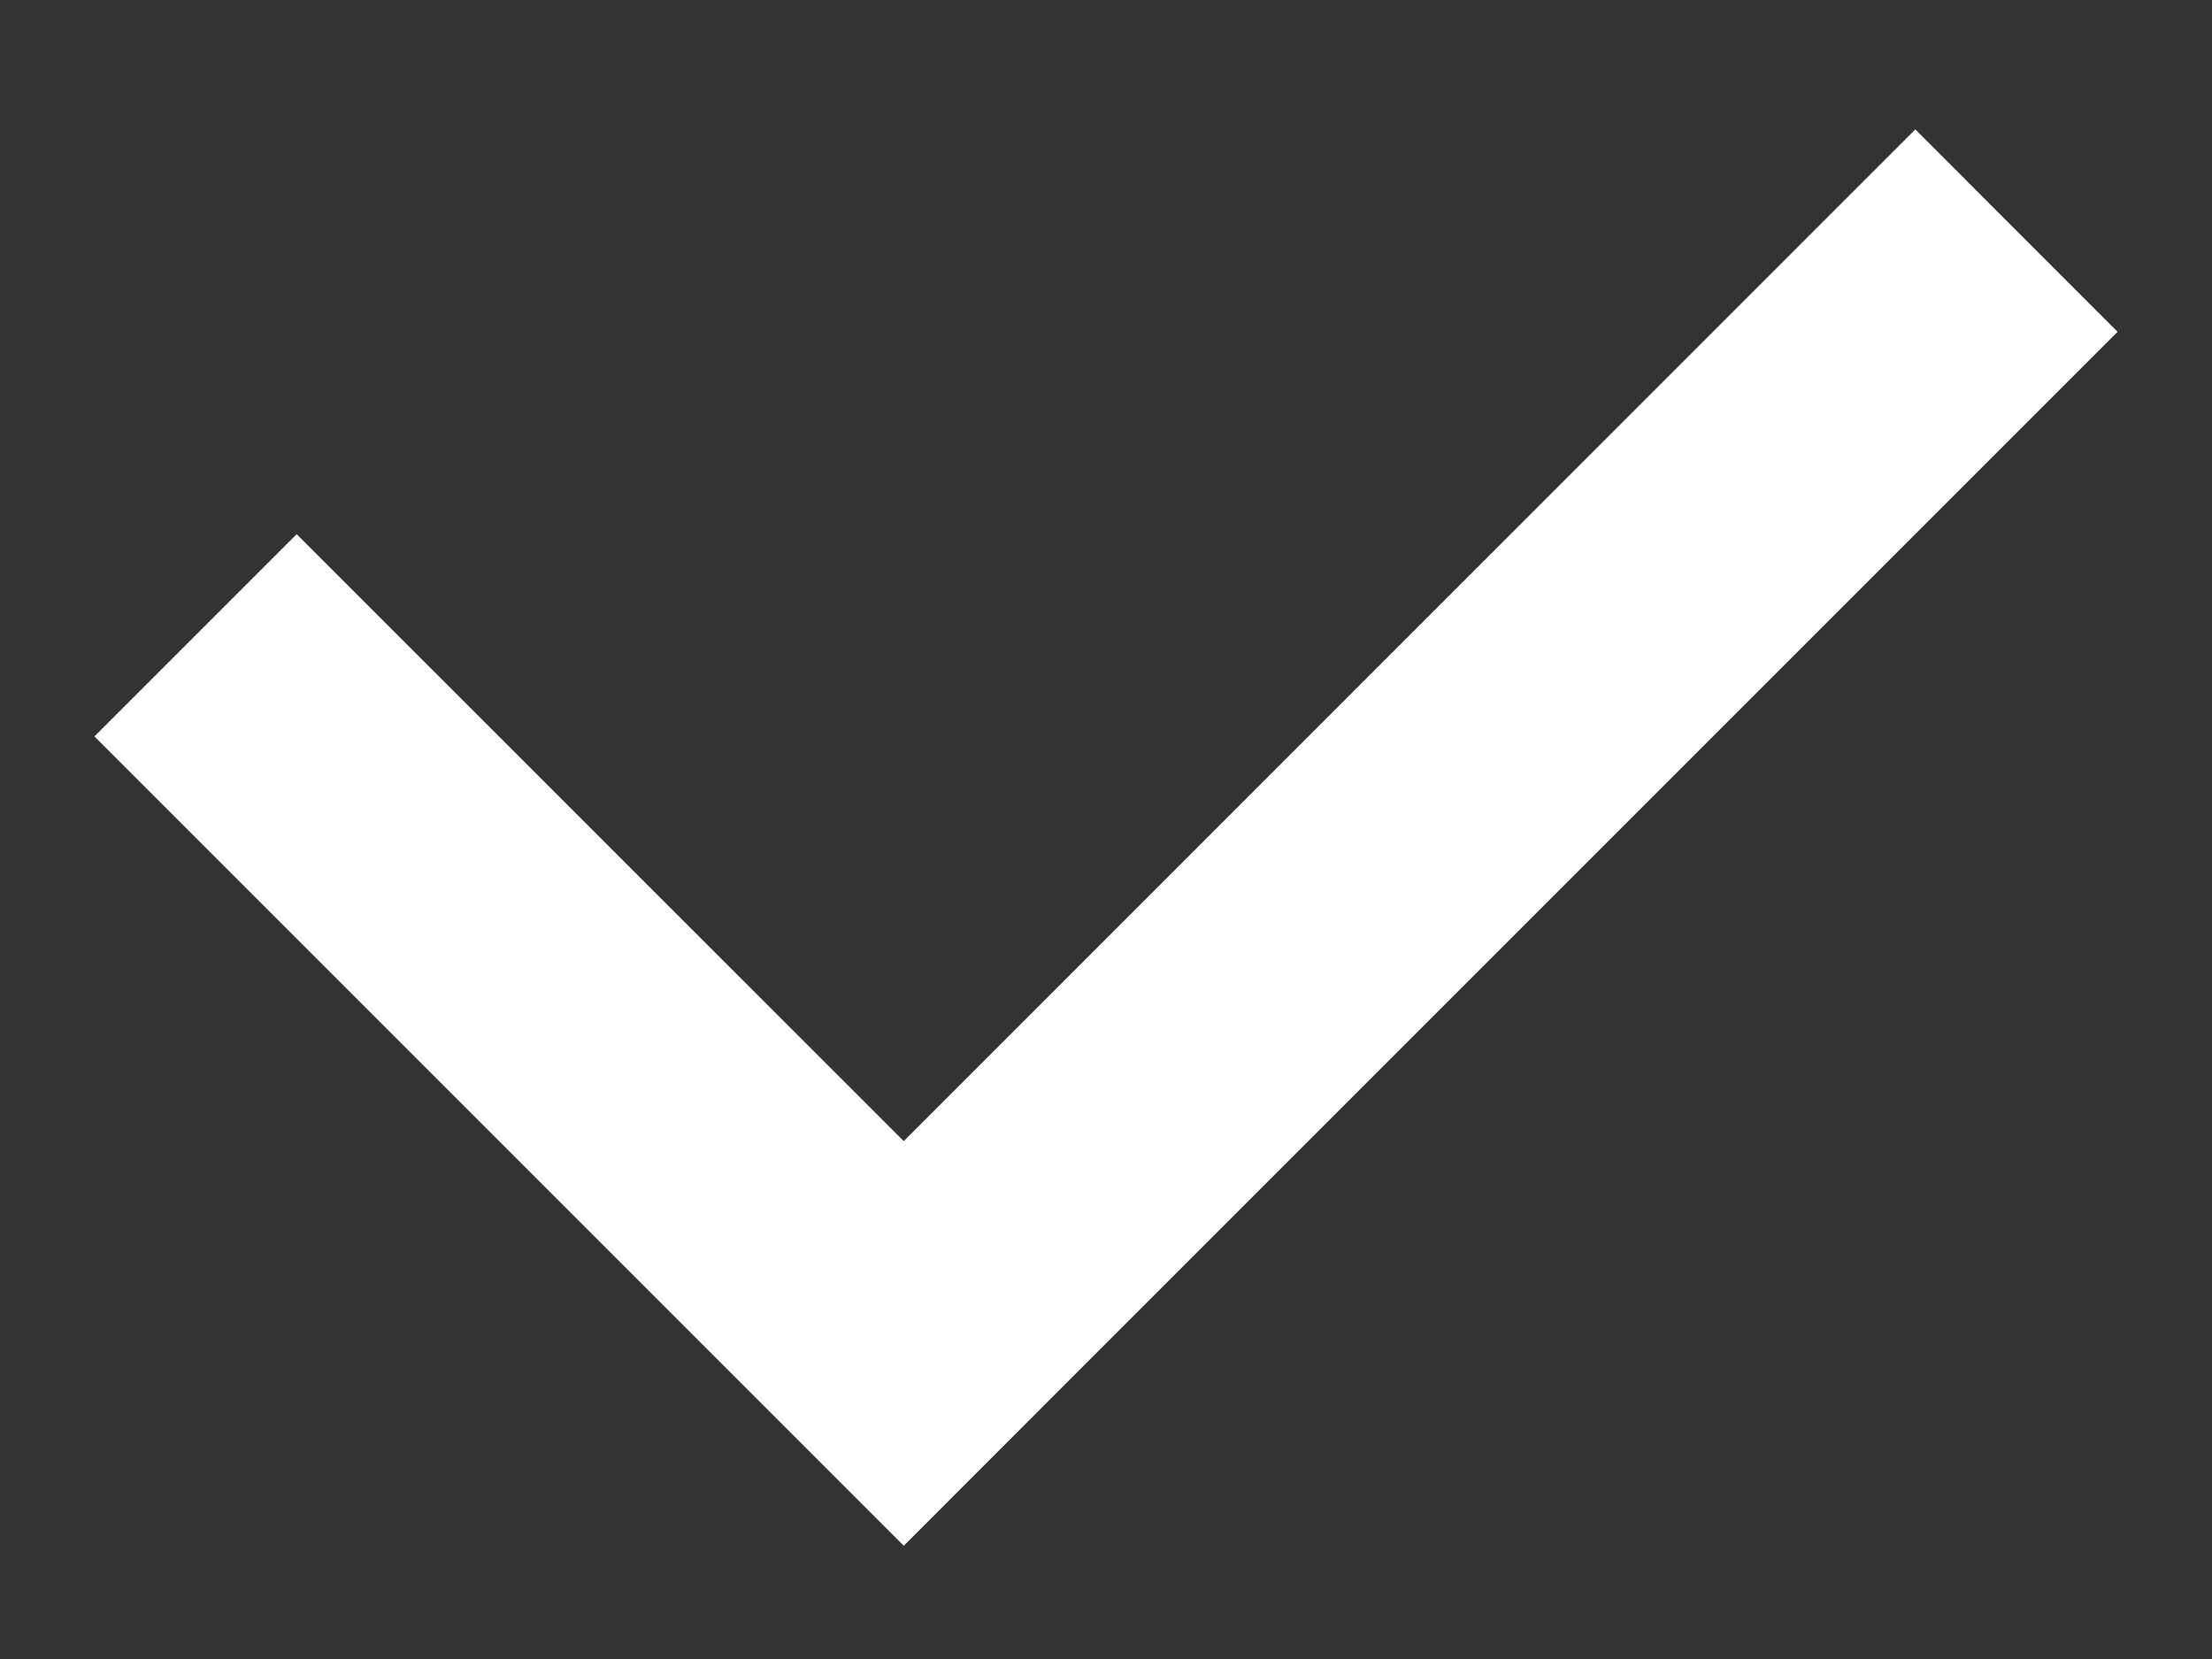 <svg 
 xmlns="http://www.w3.org/2000/svg"
 xmlns:xlink="http://www.w3.org/1999/xlink"
 width="16px" height="12px">
<rect width="100%" height="100%" fill="#333333" stroke="none"/>
<path fill-rule="evenodd"  fill="rgb(255, 255, 255)"
 d="M15.317,2.400 L8.000,9.717 L8.000,9.717 L6.537,11.181 L0.683,5.327 L2.146,3.864 L6.537,8.254 L13.854,0.936 L15.317,2.400 Z"/>
</svg>